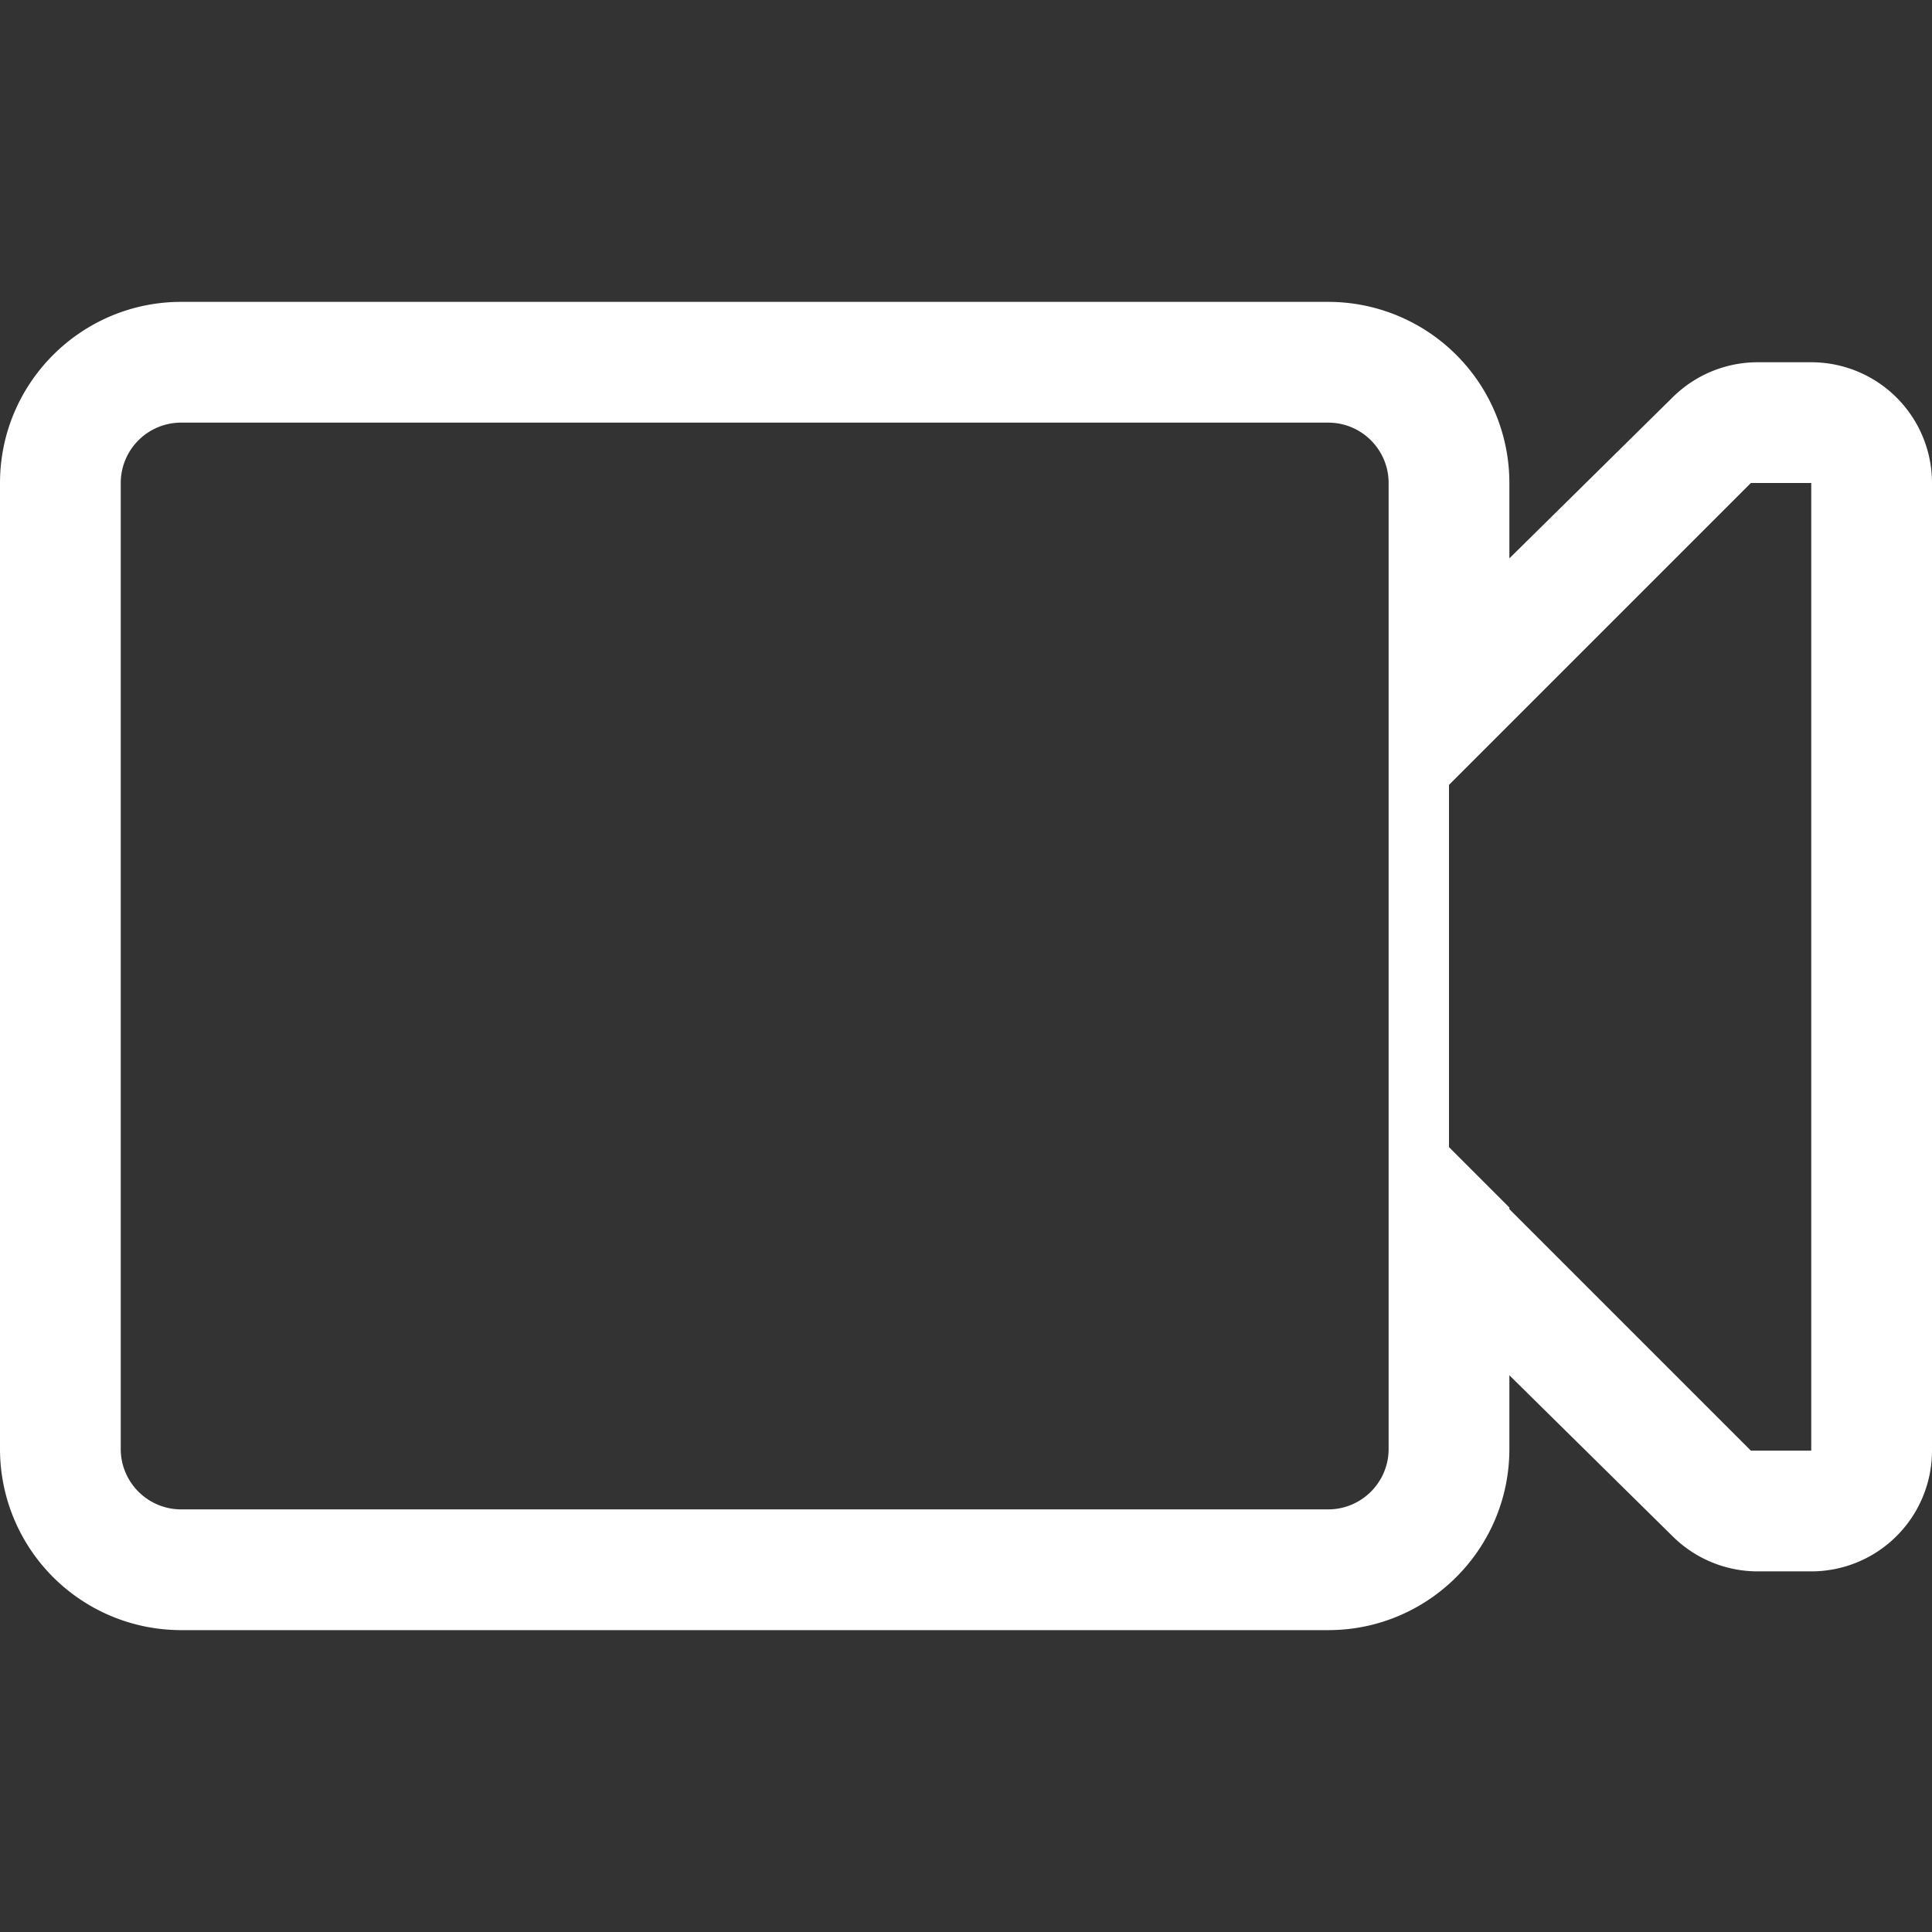 <?xml version="1.0" standalone="no"?><!DOCTYPE svg PUBLIC "-//W3C//DTD SVG 1.1//EN" "http://www.w3.org/Graphics/SVG/1.1/DTD/svg11.dtd"><svg t="1595931647701" class="icon" viewBox="0 0 1024 1024" version="1.1" xmlns="http://www.w3.org/2000/svg" p-id="15549" xmlns:xlink="http://www.w3.org/1999/xlink" width="200" height="200"><rect x="0" y="0" width="1024" height="1024" fill="#333333" stroke="none"/><defs><style type="text/css"></style></defs><path d="M960 192h-28.384c-16.8 0-32.928 6.624-44.928 18.432L800 295.936V256a96 96 0 0 0-96-96H96C43.072 160 0 203.04 0 256v512a96 96 0 0 0 96 96h608c52.992 0 96-43.008 96-96v-39.072l86.688 85.504c12 11.808 28.128 18.432 44.928 18.432H960a64 64 0 0 0 64-64V256a64 64 0 0 0-64-64zM96 800c-17.664 0-32-14.368-32-32V256a32 32 0 0 1 32-32h608c17.632 0 32 14.336 32 32v512c0 17.632-14.368 32-32 32H96z m864-31.136h-32l-128-128V640l-32-32v-192l160-160h32v512.864z" fill="#ffffff" p-id="15550"></path></svg>